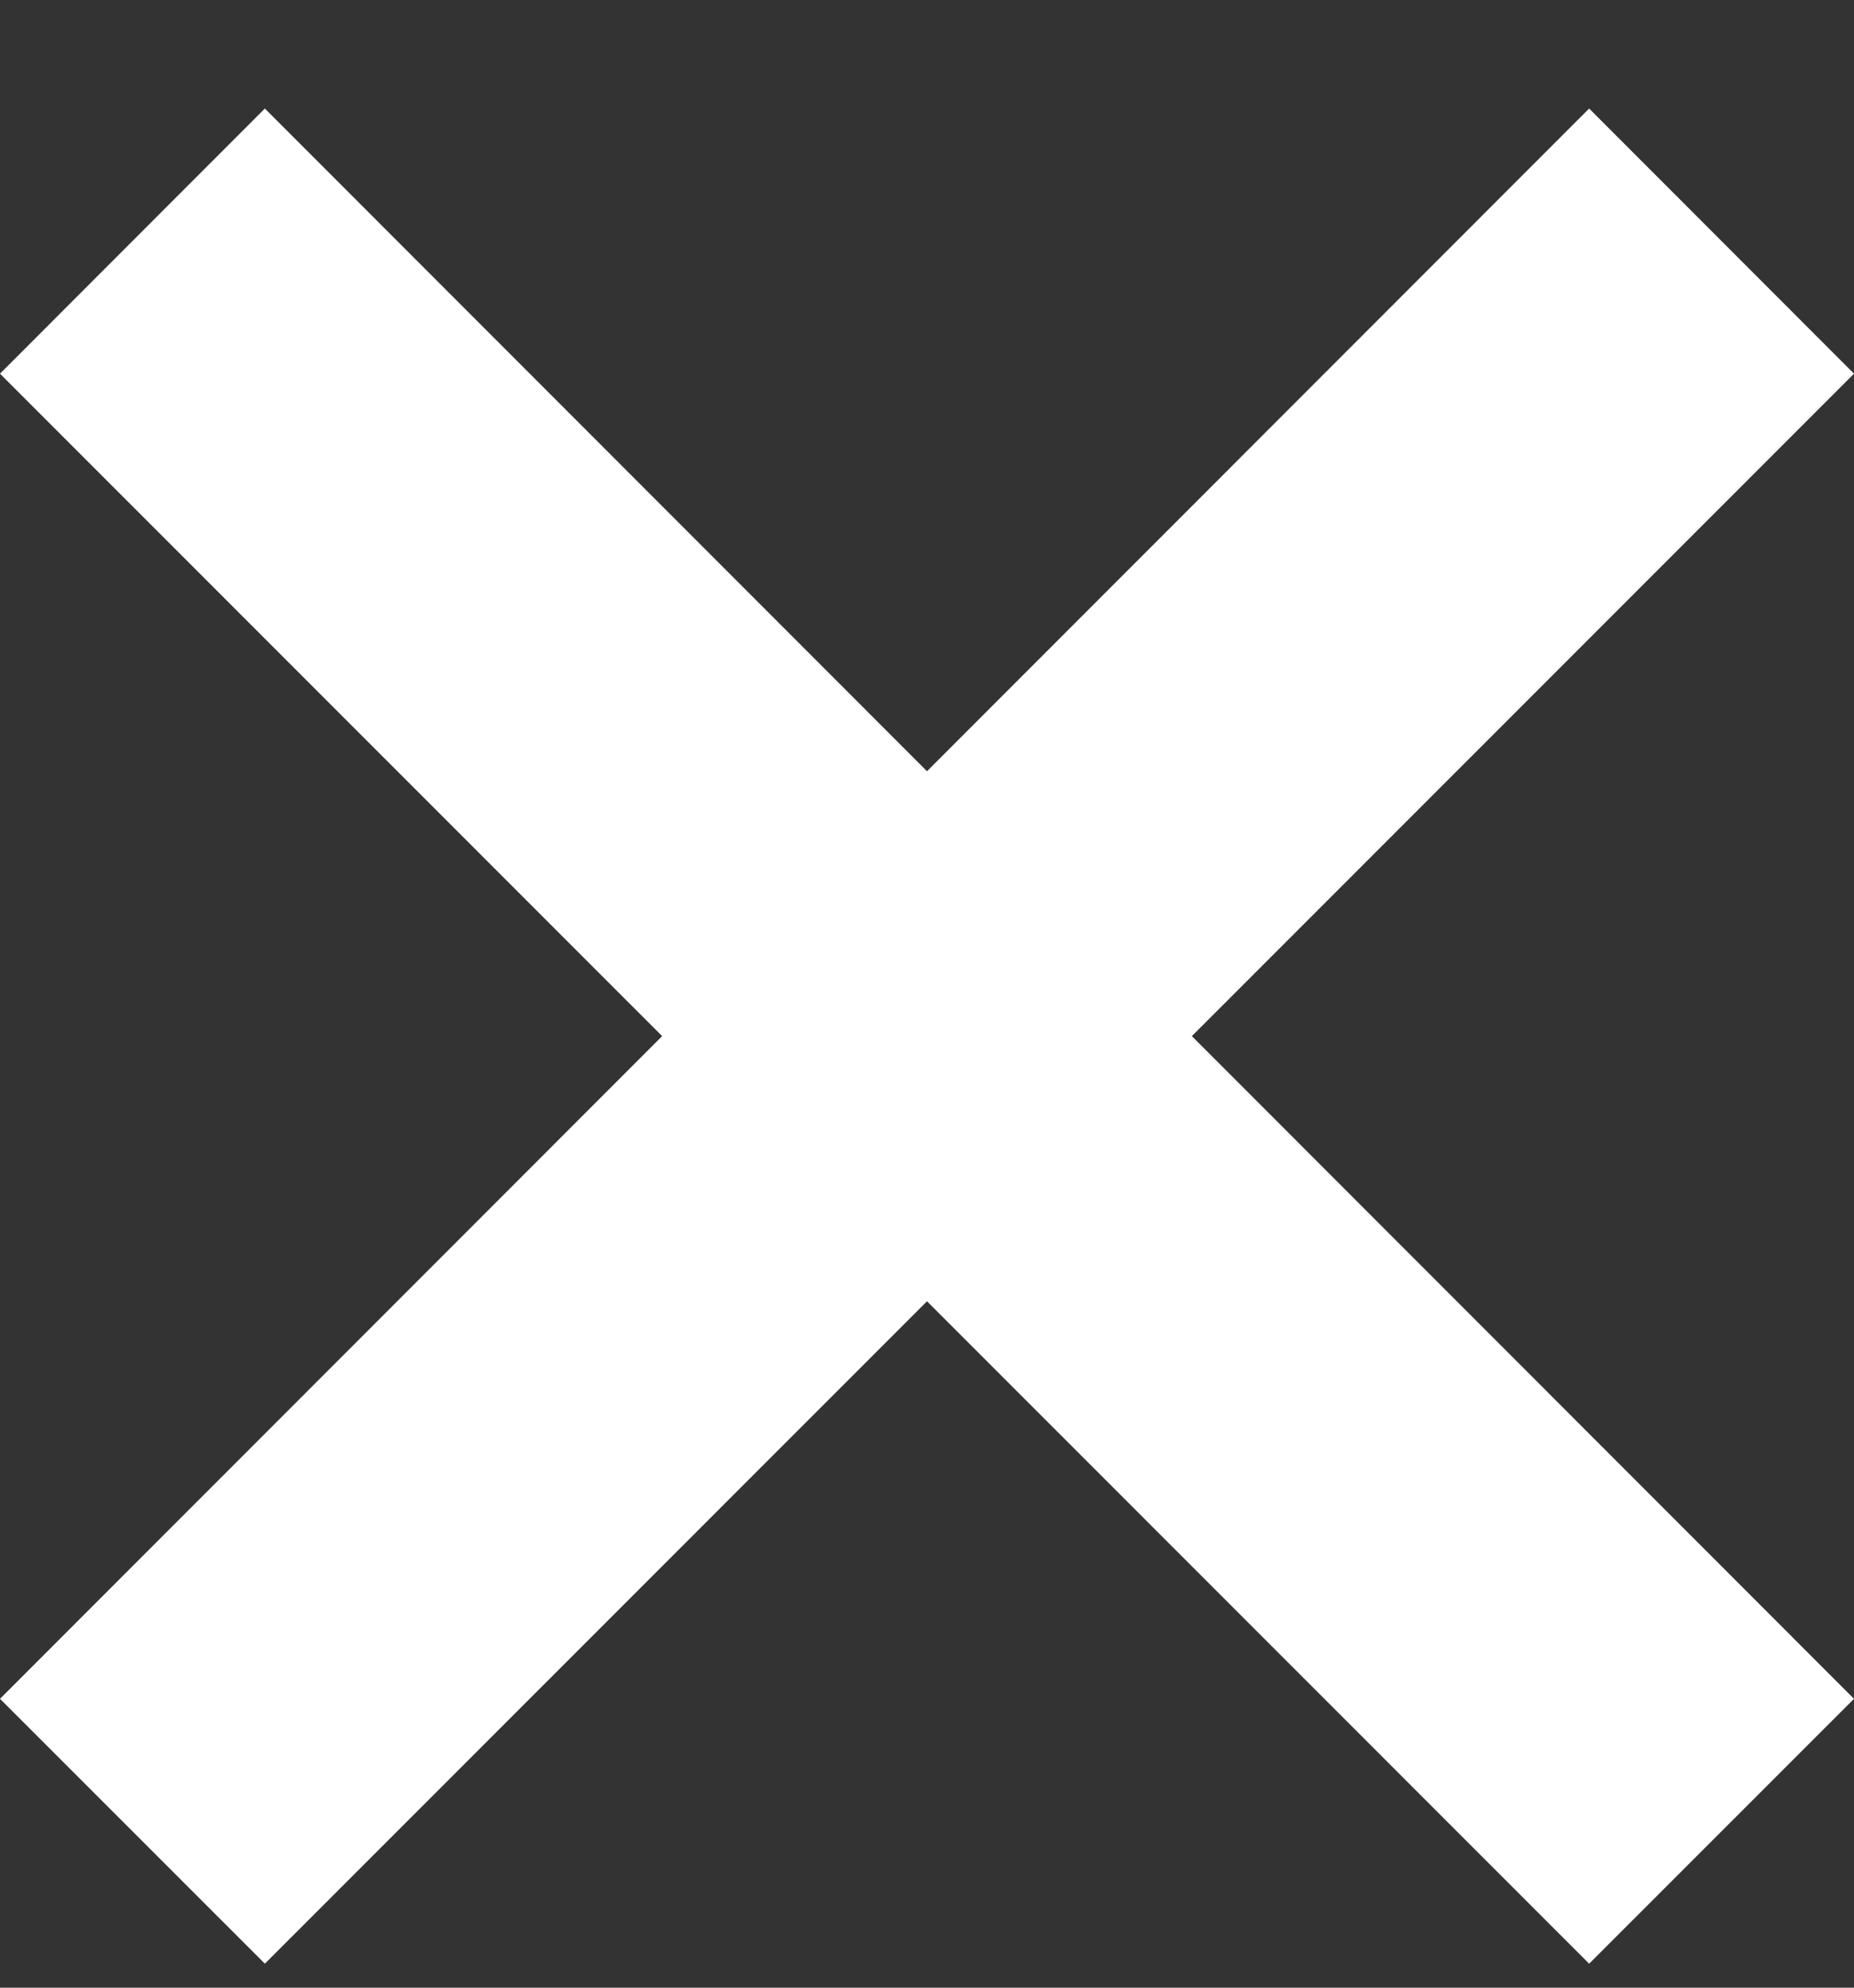 <svg width="14" height="15" viewBox="0 0 14 15" fill="none" xmlns="http://www.w3.org/2000/svg">
<rect x="0" y="0" width="14" height="15" fill="#333333" stroke="none"/>
<path d="M2 0.819L-4.17457e-07 2.82L5 7.819L-6.95735e-08 12.82L2 14.819L7 9.82L12 14.819L14 12.82L9 7.819L14 2.82L12 0.819L7 5.82L2 0.819Z" fill="white"/>
</svg>
